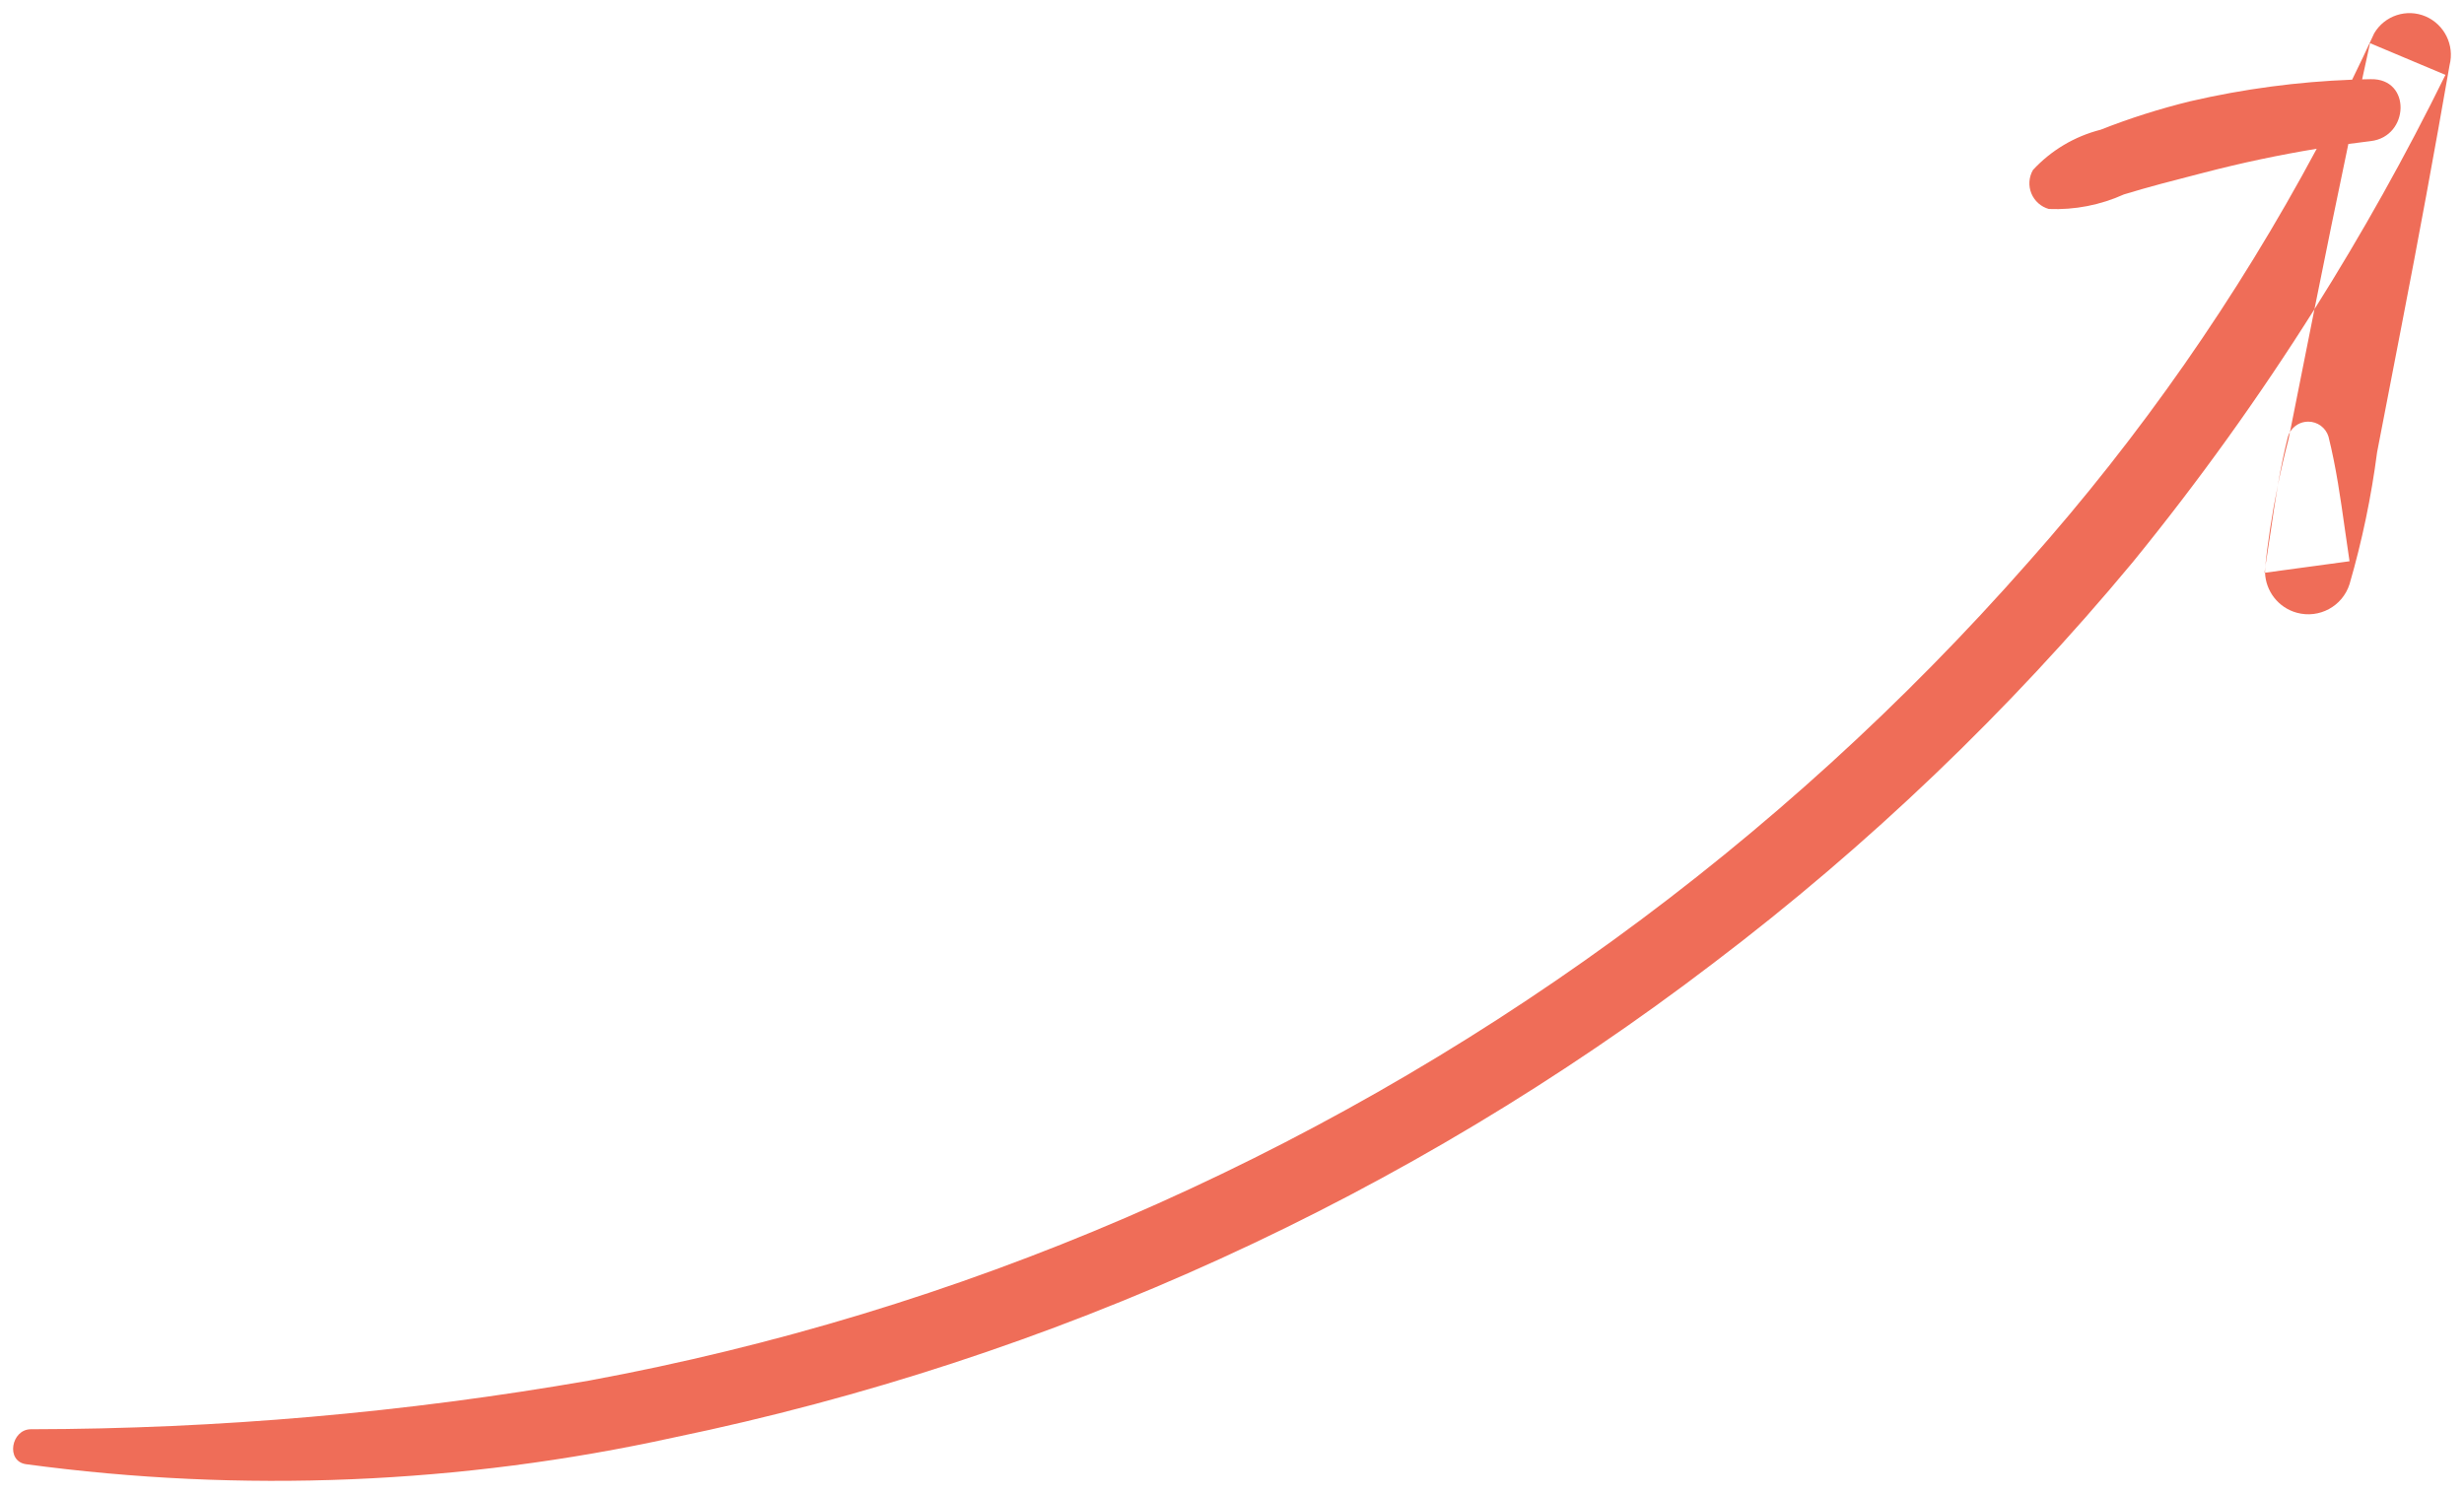 <svg width="94" height="57" viewBox="0 0 94 57" fill="none" xmlns="http://www.w3.org/2000/svg">
<rect width="94" height="57" fill="#F2F2F2"/>
<g id="1_Home_Agency_1440" clip-path="url(#clip0_0_1)">
<rect width="1440" height="17296" transform="translate(-770 -7752)" fill="white"/>
<rect id="bg" x="-770" y="-6872" width="1440" height="20000" fill="#FDF0E9"/>
<rect id="Rectangle" x="-770" y="-1624" width="1440" height="4416" fill="#28293E"/>
<rect id="Rectangle_2" x="-635" y="-104" width="1170" height="336" rx="6" fill="#FDF0E9"/>
<g id="block">
<g id="Rectangle_3" filter="url(#filter0_d_0_1)">
<rect x="-187" y="-8" width="274" height="176" rx="6" fill="white"/>
</g>
<g id="Rectangle_4" filter="url(#filter1_d_0_1)">
<rect x="-203" y="-16" width="306" height="176" rx="6" fill="white"/>
</g>
<g id="Rectangle_5" filter="url(#filter2_d_0_1)">
<rect x="-219" y="-24" width="338" height="176" rx="6" fill="white"/>
</g>
<path id="Combined Shape" fill-rule="evenodd" clip-rule="evenodd" d="M22.5 52.67C15.456 53.897 8.32 54.52 1.169 54.531V54.531C0.428 54.542 0.211 55.747 0.989 55.864C9.225 56.974 17.593 56.629 25.709 54.845C40.131 51.859 53.693 45.666 65.388 36.729C71.279 32.262 76.639 27.135 81.362 21.45C83.869 18.373 86.184 15.149 88.295 11.797L88.311 11.719C88.728 9.641 89.151 7.566 89.588 5.493C89.873 5.454 90.158 5.417 90.444 5.383C91.915 5.212 92.002 2.988 90.444 3.021C90.334 3.023 90.224 3.025 90.114 3.028C90.213 2.568 90.314 2.107 90.415 1.647L93.292 2.857C91.783 5.925 90.115 8.909 88.295 11.797L87.361 16.485C87.504 16.242 87.766 16.087 88.057 16.087C88.413 16.087 88.727 16.319 88.831 16.659C89.125 17.843 89.29 19.018 89.458 20.207C89.514 20.608 89.571 21.01 89.633 21.414L86.41 21.851C86.436 22.552 86.912 23.183 87.621 23.378C88.476 23.613 89.364 23.133 89.633 22.289C90.112 20.64 90.463 18.956 90.685 17.253L91.622 12.408C92.264 9.105 92.874 5.796 93.451 2.48C93.642 1.723 93.256 0.939 92.539 0.627C91.815 0.317 90.973 0.592 90.574 1.27C90.301 1.864 90.02 2.454 89.733 3.04C87.657 3.118 85.593 3.393 83.568 3.861C82.4 4.146 81.254 4.51 80.136 4.95C79.146 5.202 78.251 5.734 77.557 6.484C77.399 6.757 77.376 7.087 77.495 7.378C77.614 7.67 77.861 7.89 78.164 7.974C79.148 8.014 80.128 7.824 81.026 7.418C81.965 7.131 82.917 6.886 83.871 6.641C83.951 6.621 84.03 6.601 84.109 6.58C85.519 6.213 86.945 5.912 88.382 5.675C85.346 11.344 81.652 16.642 77.371 21.459C67.891 32.234 56.132 40.773 42.943 46.461C36.383 49.286 29.526 51.368 22.5 52.67ZM86.896 18.524C87.016 17.935 87.152 17.349 87.304 16.767L87.361 16.485C87.329 16.539 87.303 16.597 87.284 16.659C87.126 17.282 87.003 17.903 86.896 18.524ZM86.896 18.524C86.672 19.624 86.503 20.735 86.391 21.853L86.41 21.851C86.405 21.707 86.419 21.561 86.453 21.414C86.515 21.021 86.572 20.631 86.63 20.242C86.714 19.667 86.798 19.095 86.896 18.524Z" fill="#EF6D58"/>
</g>
</g>
<defs>
<filter id="filter0_d_0_1" x="-235" y="-32" width="370" height="272" filterUnits="userSpaceOnUse" color-interpolation-filters="sRGB">
<feFlood flood-opacity="0" result="BackgroundImageFix"/>
<feColorMatrix in="SourceAlpha" type="matrix" values="0 0 0 0 0 0 0 0 0 0 0 0 0 0 0 0 0 0 127 0" result="hardAlpha"/>
<feOffset dy="24"/>
<feGaussianBlur stdDeviation="24"/>
<feColorMatrix type="matrix" values="0 0 0 0 0.333 0 0 0 0 0.118 0 0 0 0 0 0 0 0 0.04 0"/>
<feBlend mode="normal" in2="BackgroundImageFix" result="effect1_dropShadow_0_1"/>
<feBlend mode="normal" in="SourceGraphic" in2="effect1_dropShadow_0_1" result="shape"/>
</filter>
<filter id="filter1_d_0_1" x="-251" y="-40" width="402" height="272" filterUnits="userSpaceOnUse" color-interpolation-filters="sRGB">
<feFlood flood-opacity="0" result="BackgroundImageFix"/>
<feColorMatrix in="SourceAlpha" type="matrix" values="0 0 0 0 0 0 0 0 0 0 0 0 0 0 0 0 0 0 127 0" result="hardAlpha"/>
<feOffset dy="24"/>
<feGaussianBlur stdDeviation="24"/>
<feColorMatrix type="matrix" values="0 0 0 0 0.333 0 0 0 0 0.118 0 0 0 0 0 0 0 0 0.04 0"/>
<feBlend mode="normal" in2="BackgroundImageFix" result="effect1_dropShadow_0_1"/>
<feBlend mode="normal" in="SourceGraphic" in2="effect1_dropShadow_0_1" result="shape"/>
</filter>
<filter id="filter2_d_0_1" x="-267" y="-48" width="434" height="272" filterUnits="userSpaceOnUse" color-interpolation-filters="sRGB">
<feFlood flood-opacity="0" result="BackgroundImageFix"/>
<feColorMatrix in="SourceAlpha" type="matrix" values="0 0 0 0 0 0 0 0 0 0 0 0 0 0 0 0 0 0 127 0" result="hardAlpha"/>
<feOffset dy="24"/>
<feGaussianBlur stdDeviation="24"/>
<feColorMatrix type="matrix" values="0 0 0 0 0.333 0 0 0 0 0.118 0 0 0 0 0 0 0 0 0.04 0"/>
<feBlend mode="normal" in2="BackgroundImageFix" result="effect1_dropShadow_0_1"/>
<feBlend mode="normal" in="SourceGraphic" in2="effect1_dropShadow_0_1" result="shape"/>
</filter>
<clipPath id="clip0_0_1">
<rect width="1440" height="17296" fill="white" transform="translate(-770 -7752)"/>
</clipPath>
</defs>
</svg>
